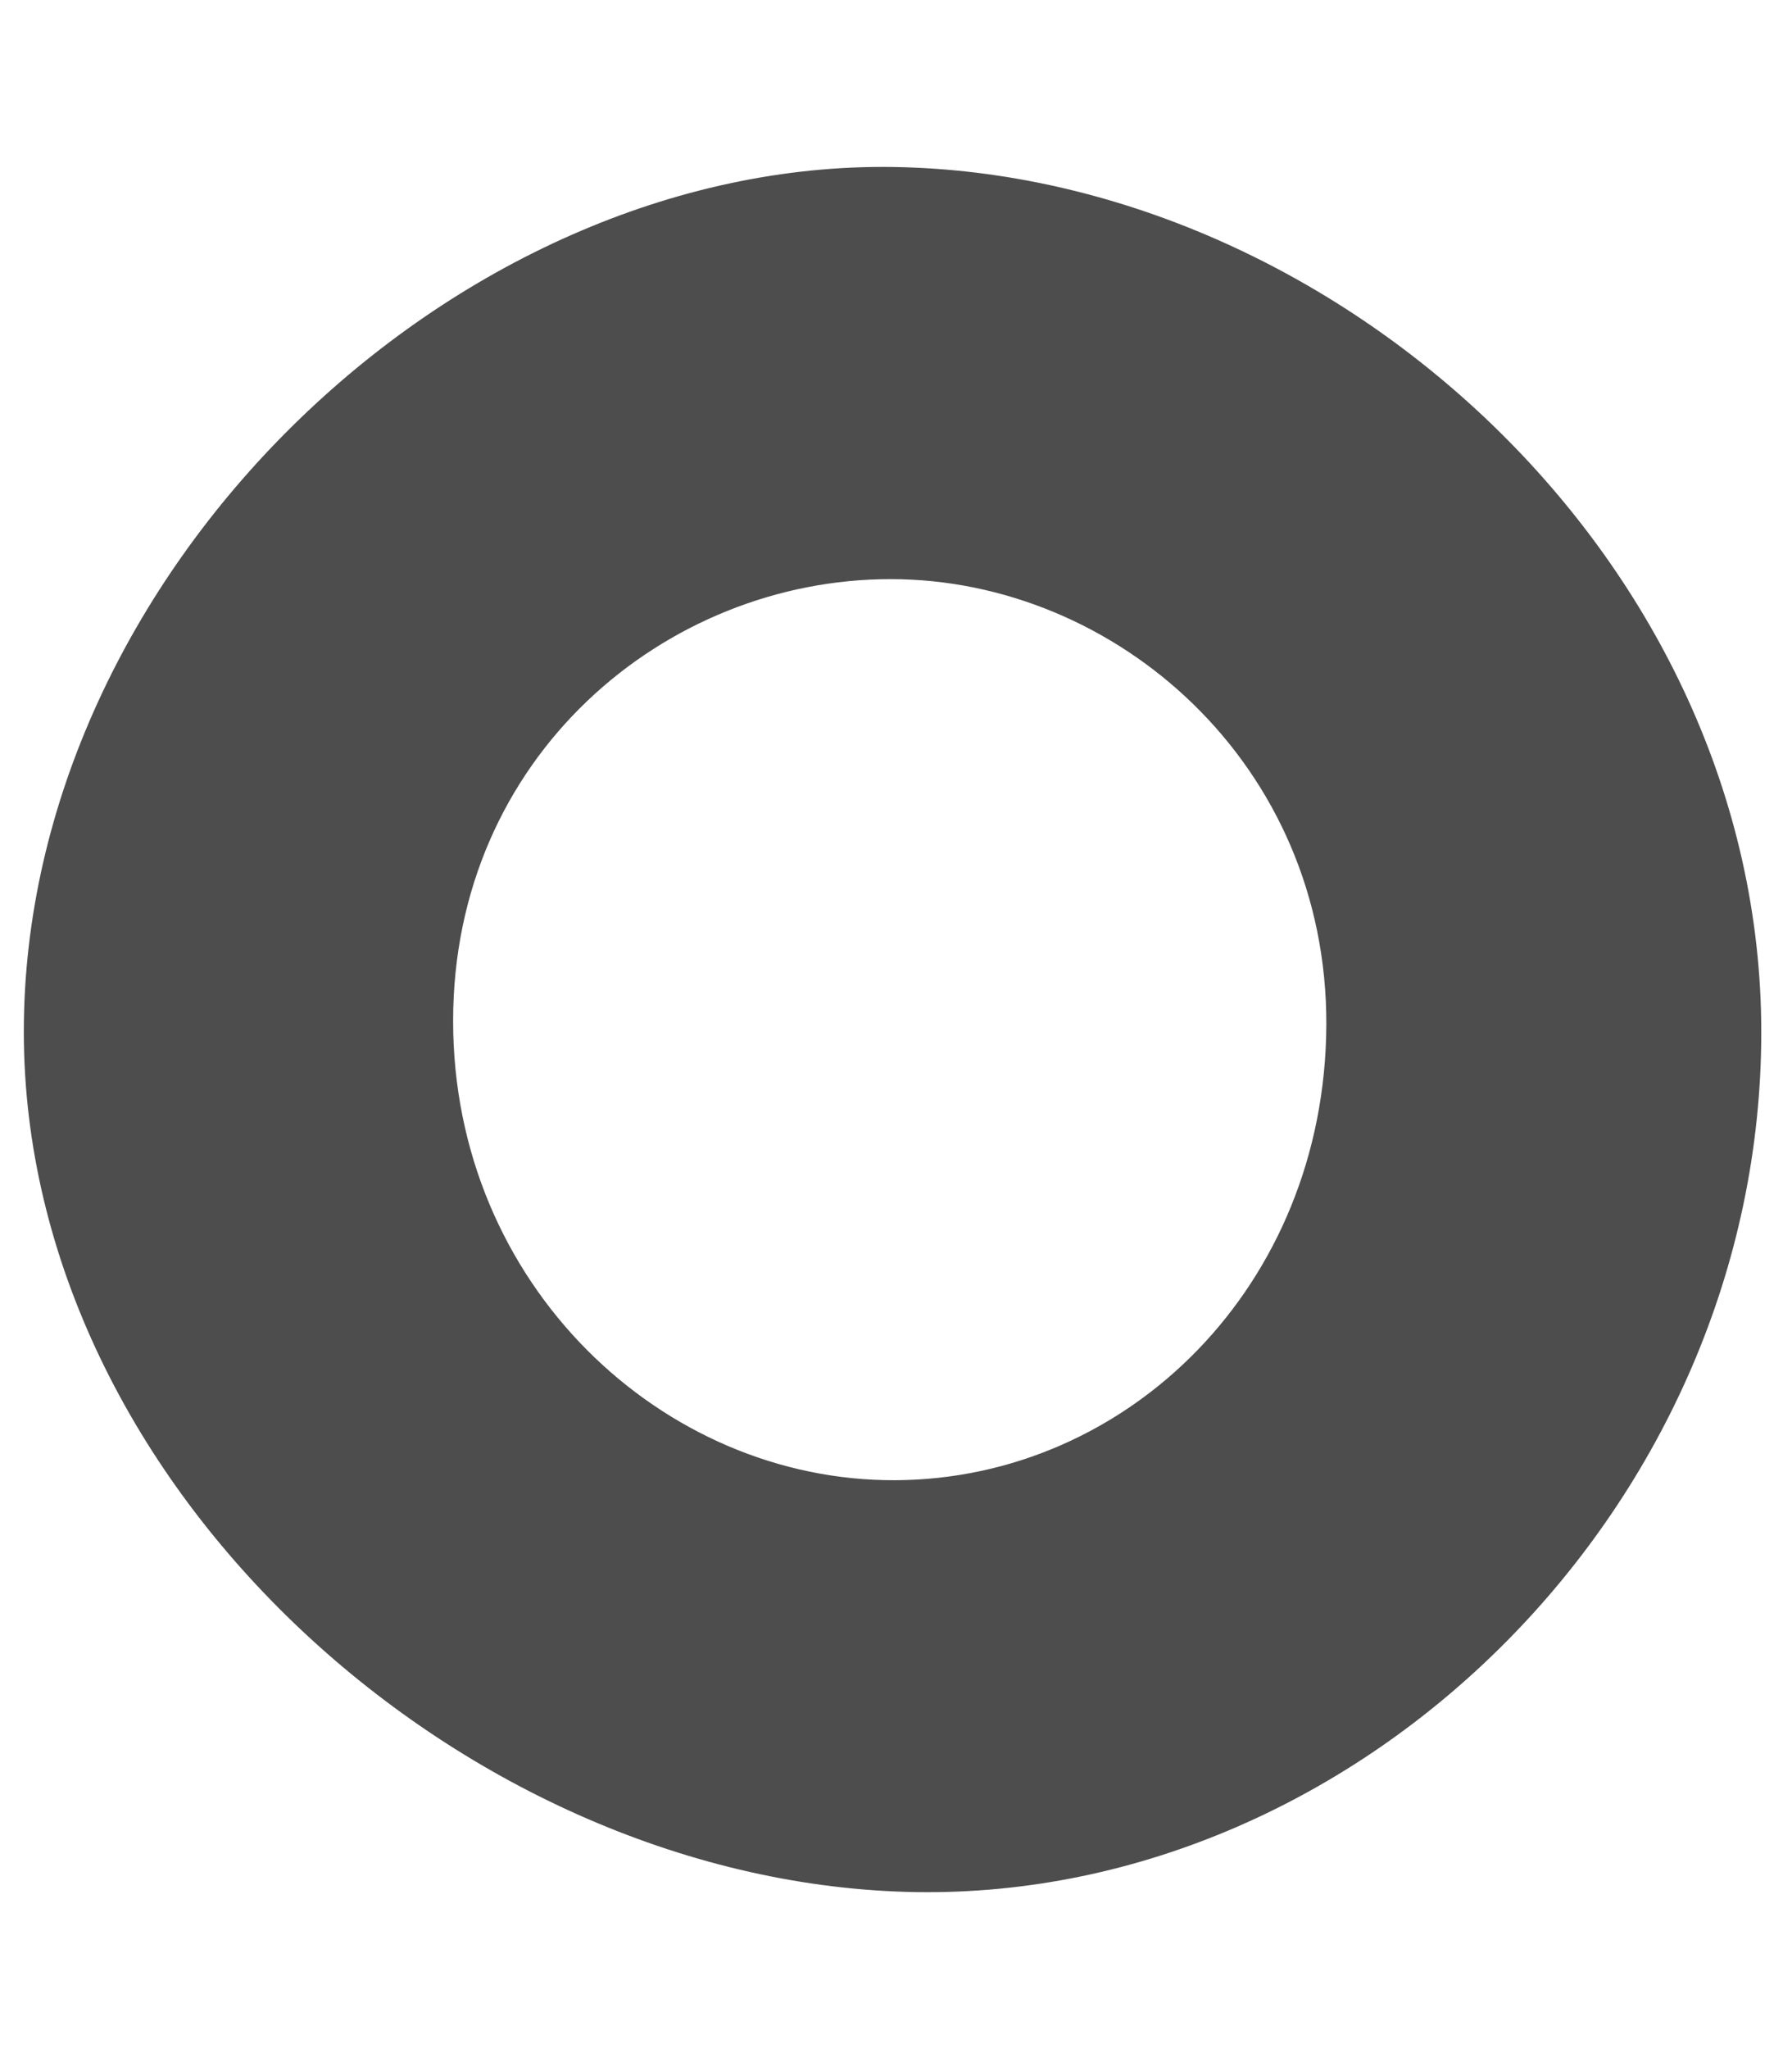 <svg width="7" height="8" viewBox="0 0 7 8" fill="none" xmlns="http://www.w3.org/2000/svg">
<path fill-rule="evenodd" clip-rule="evenodd" d="M3.491 0.652C5.213 0.679 6.88 2.188 6.88 4.03C6.88 5.872 5.324 7.414 3.578 7.387C1.831 7.359 0.093 5.815 0.093 4.028C0.093 2.241 1.768 0.625 3.491 0.652ZM1.77 3.986C1.77 5.016 2.588 5.783 3.497 5.779C4.406 5.775 5.176 5.02 5.181 4.002C5.185 2.984 4.36 2.261 3.479 2.261C2.597 2.261 1.77 2.955 1.77 3.986V3.986Z" fill="#4D4D4D"/>
</svg>
